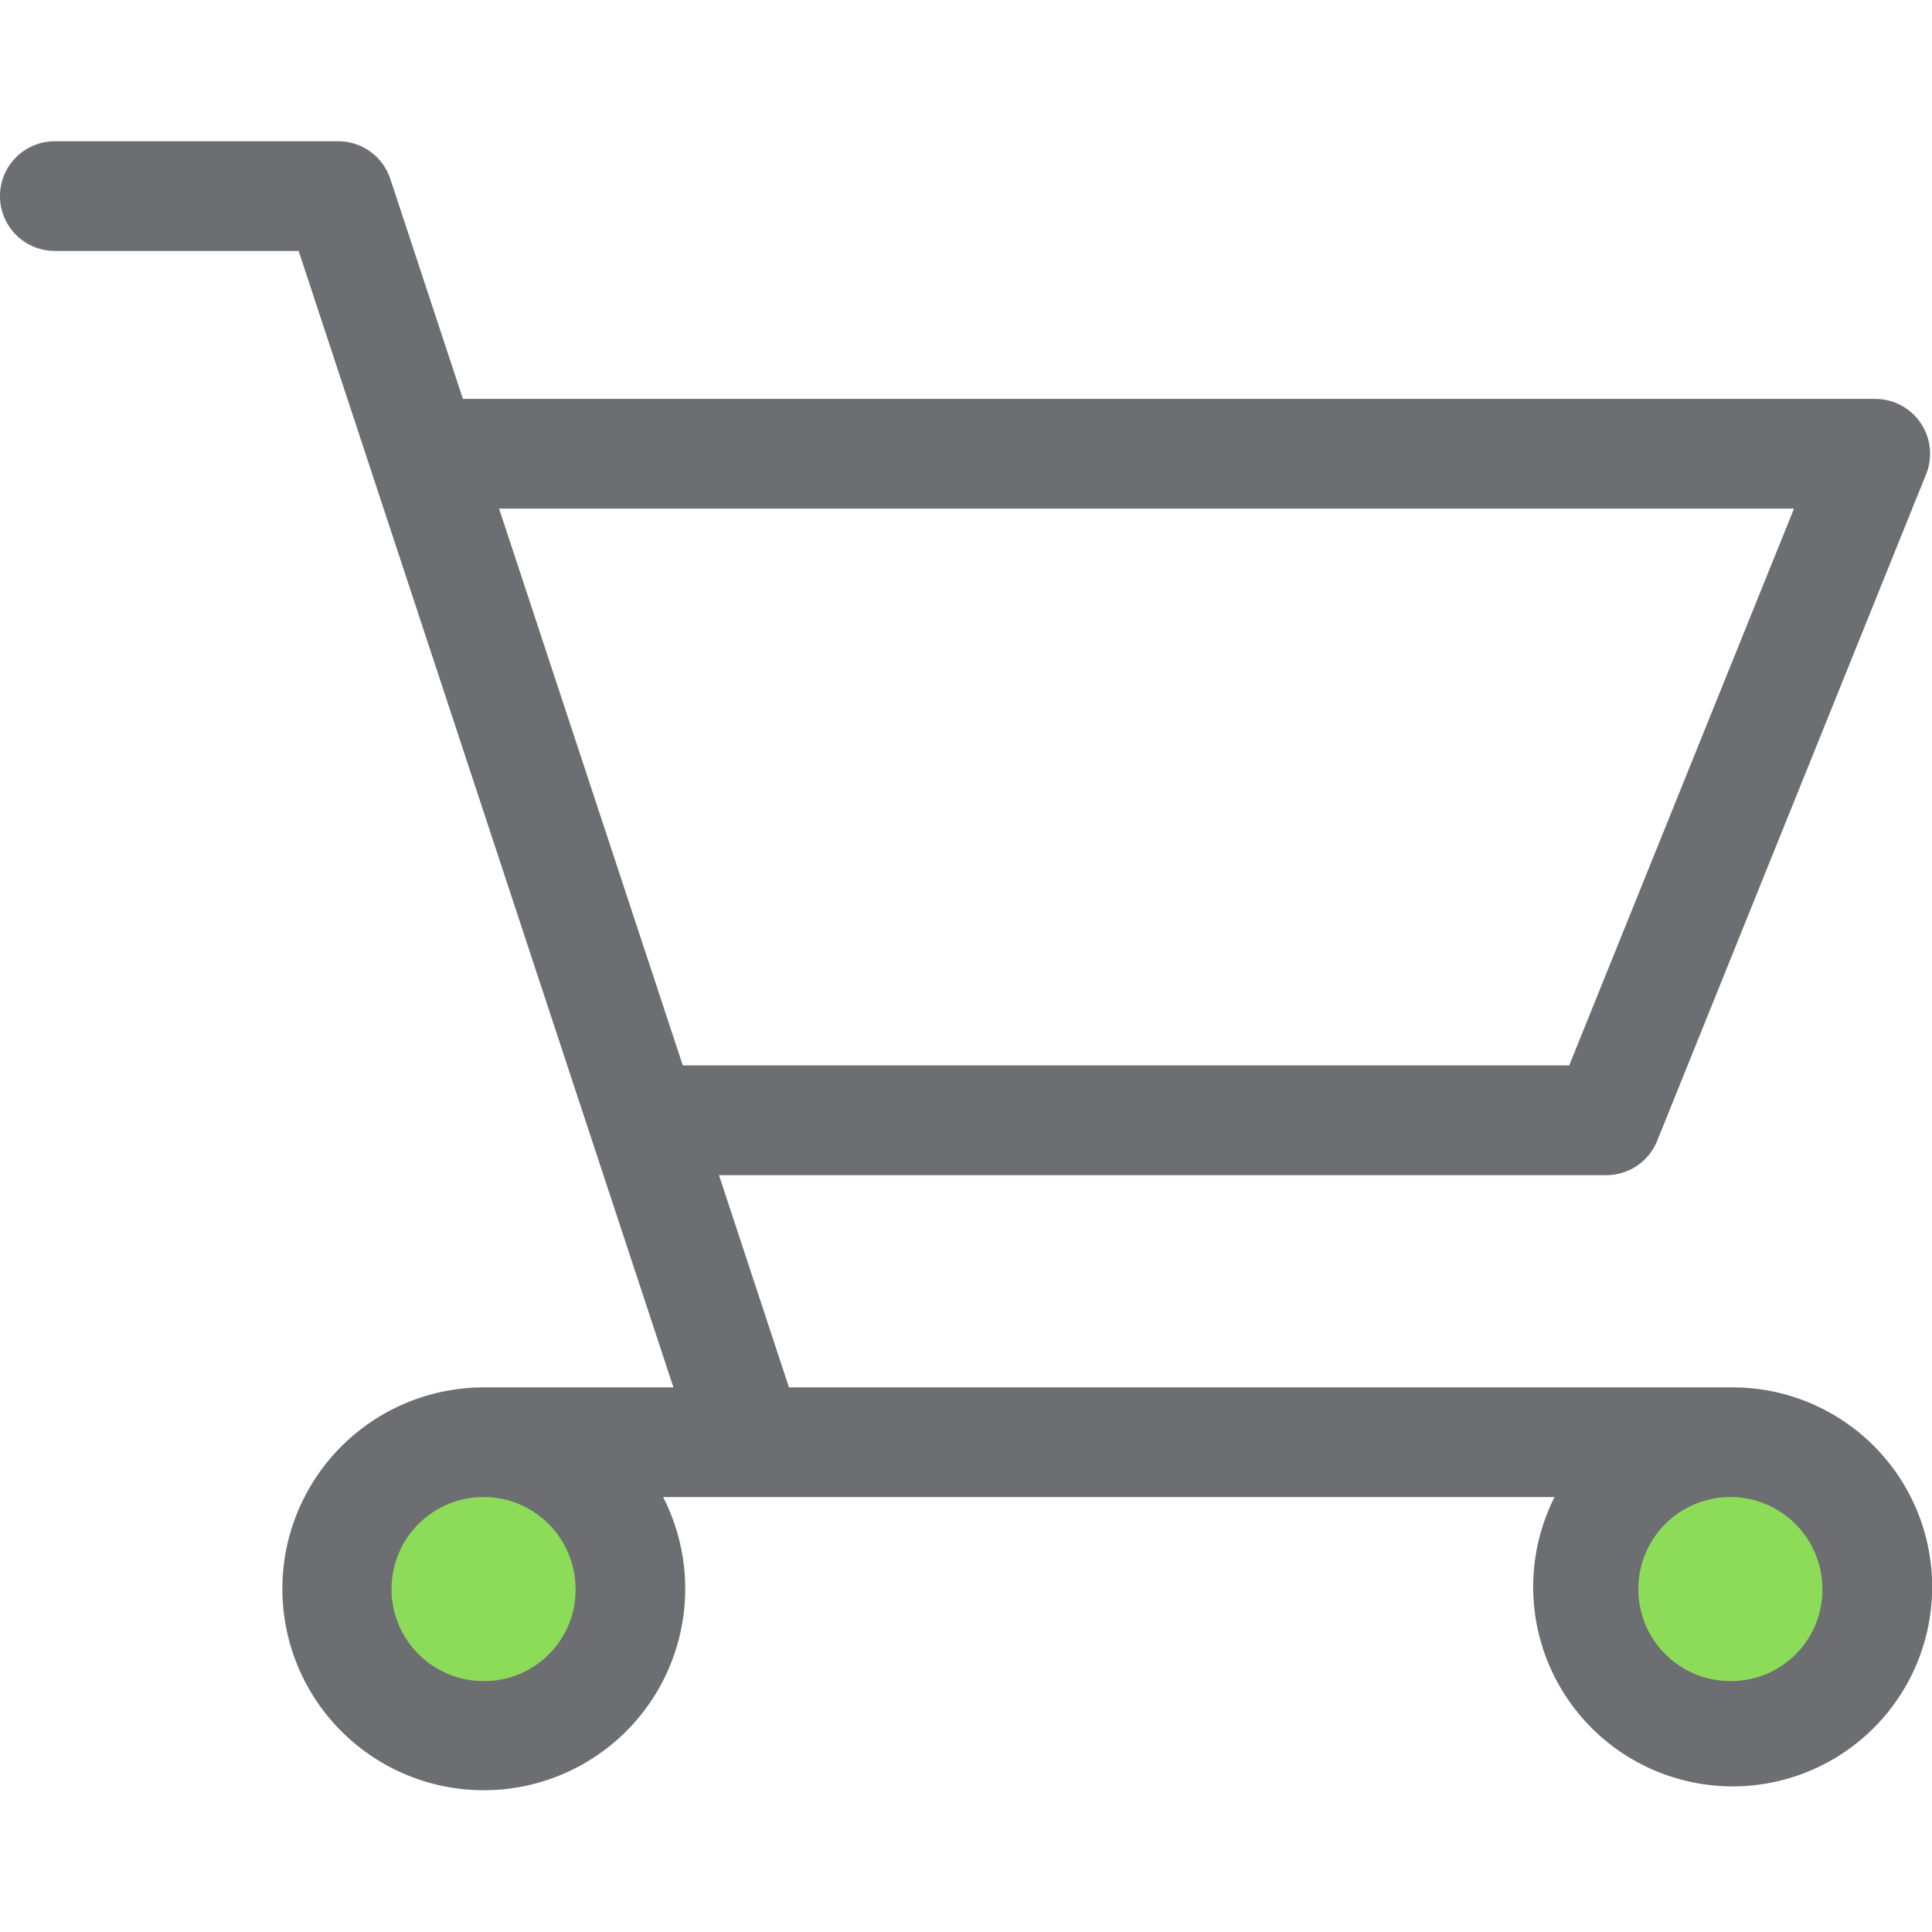 <svg id="Calque_1" data-name="Calque 1" xmlns="http://www.w3.org/2000/svg" viewBox="0 0 350 350"><defs><style>.cls-1{fill:#8ddc59;}.cls-2{fill:#6d6e71;}</style></defs><title>Icons_Hikster_2_colors</title><circle class="cls-1" cx="87.93" cy="287.87" r="26.28"/><circle class="cls-1" cx="313.79" cy="287.87" r="26.28"/><path class="cls-2" d="M313.79,251.34H142.93l-12.68-38.45H291a9.94,9.94,0,0,0,9.21-6.21L348.93,85.92a9.94,9.94,0,0,0-9.21-13.66H83.86L70.71,32.42a9.93,9.93,0,0,0-9.43-6.83H9.93a9.93,9.93,0,0,0,0,19.87H54.1L122,251.34H90.28c-0.27,0-.53,0-0.79,0-0.52,0-1,0-1.57,0a36.49,36.49,0,1,0,32.21,19.87H134.9c0.29,0,.57,0,0.86,0s0.57,0,.86,0h145A36.14,36.14,0,1,0,313.79,251.34ZM325,92.14L284.28,193H123.69L90.41,92.14H325ZM87.92,304.54a16.67,16.67,0,1,1,16.35-16.67A16.53,16.53,0,0,1,87.92,304.54Zm225.87,0a16.67,16.67,0,1,1,16.35-16.67A16.53,16.53,0,0,1,313.79,304.54Z"/></svg>